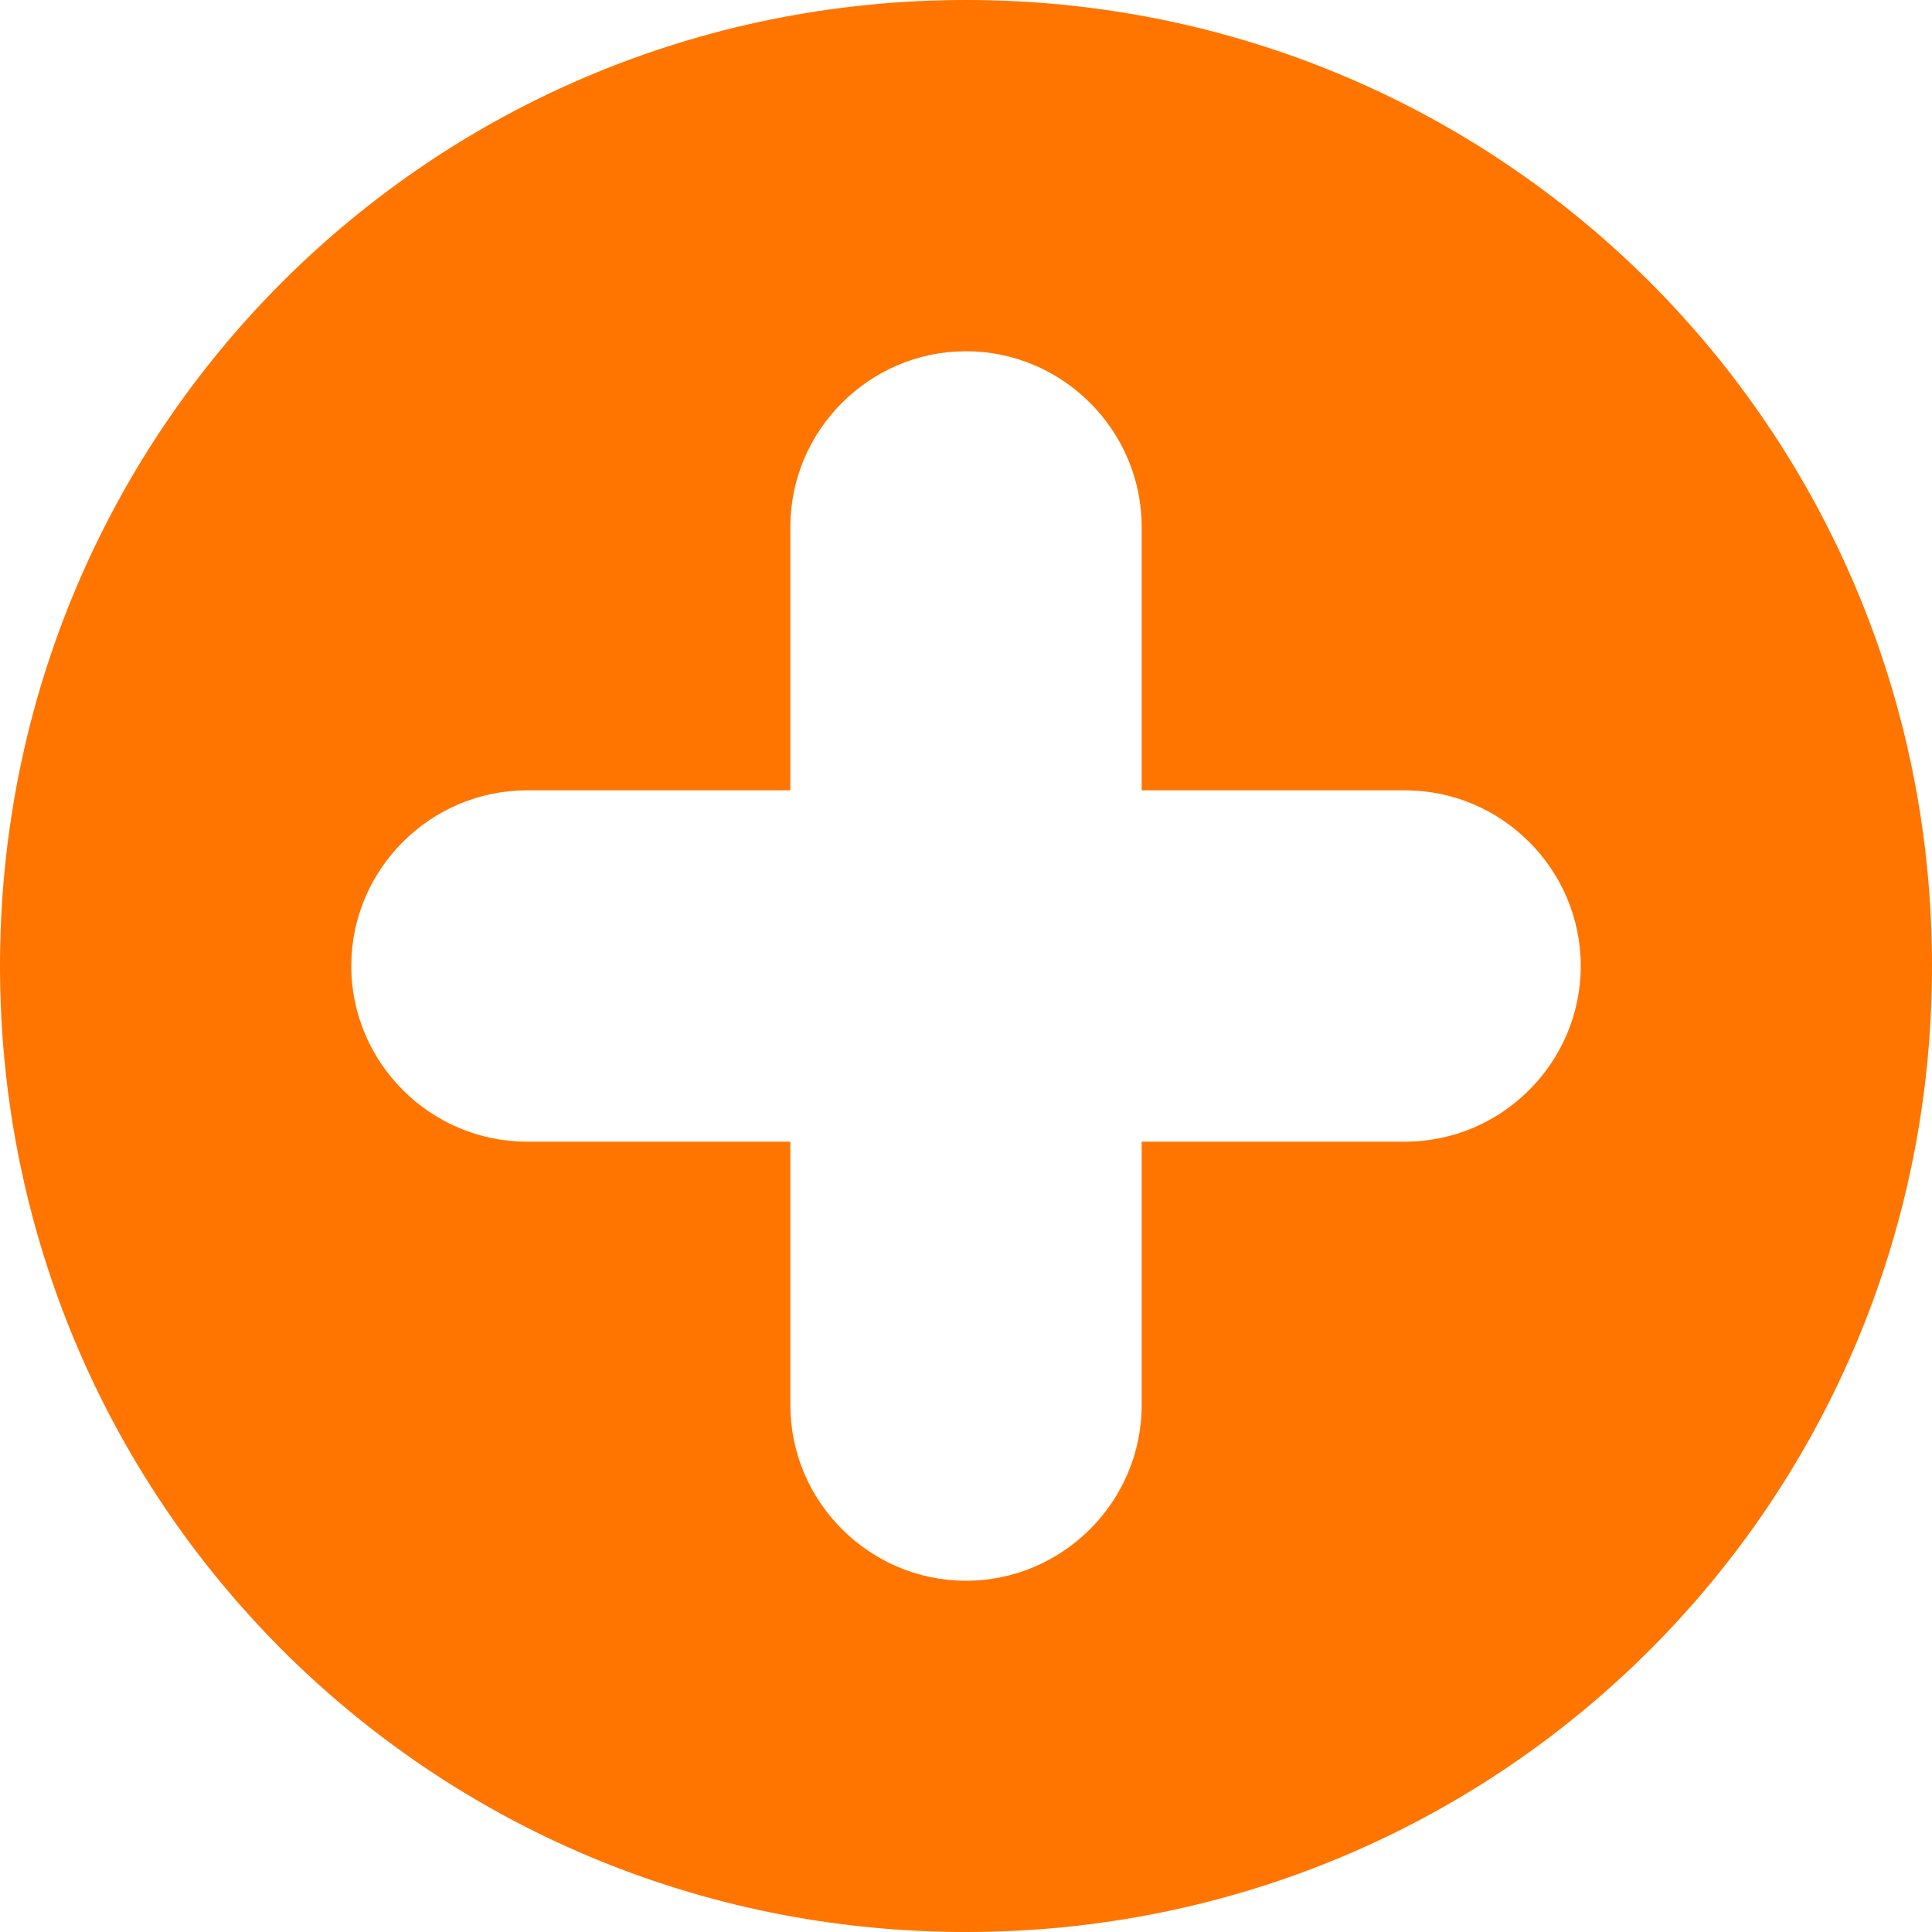 <svg width="26" height="26" viewBox="0 0 26 26" fill="none" xmlns="http://www.w3.org/2000/svg">
<path d="M13 0C5.791 0 0 5.791 0 13C0 20.209 5.791 26 13 26C20.209 26 26 20.209 26 13C26 5.791 20.209 0 13 0ZM18.909 15.364H15.364V18.909C15.364 20.209 14.3 21.273 13 21.273C11.7 21.273 10.636 20.209 10.636 18.909V15.364H7.091C5.791 15.364 4.727 14.3 4.727 13C4.727 11.7 5.791 10.636 7.091 10.636H10.636V7.091C10.636 5.791 11.7 4.727 13 4.727C14.3 4.727 15.364 5.791 15.364 7.091V10.636H18.909C20.209 10.636 21.273 11.7 21.273 13C21.273 14.3 20.209 15.364 18.909 15.364Z" fill="#FF7500"/>
</svg>
